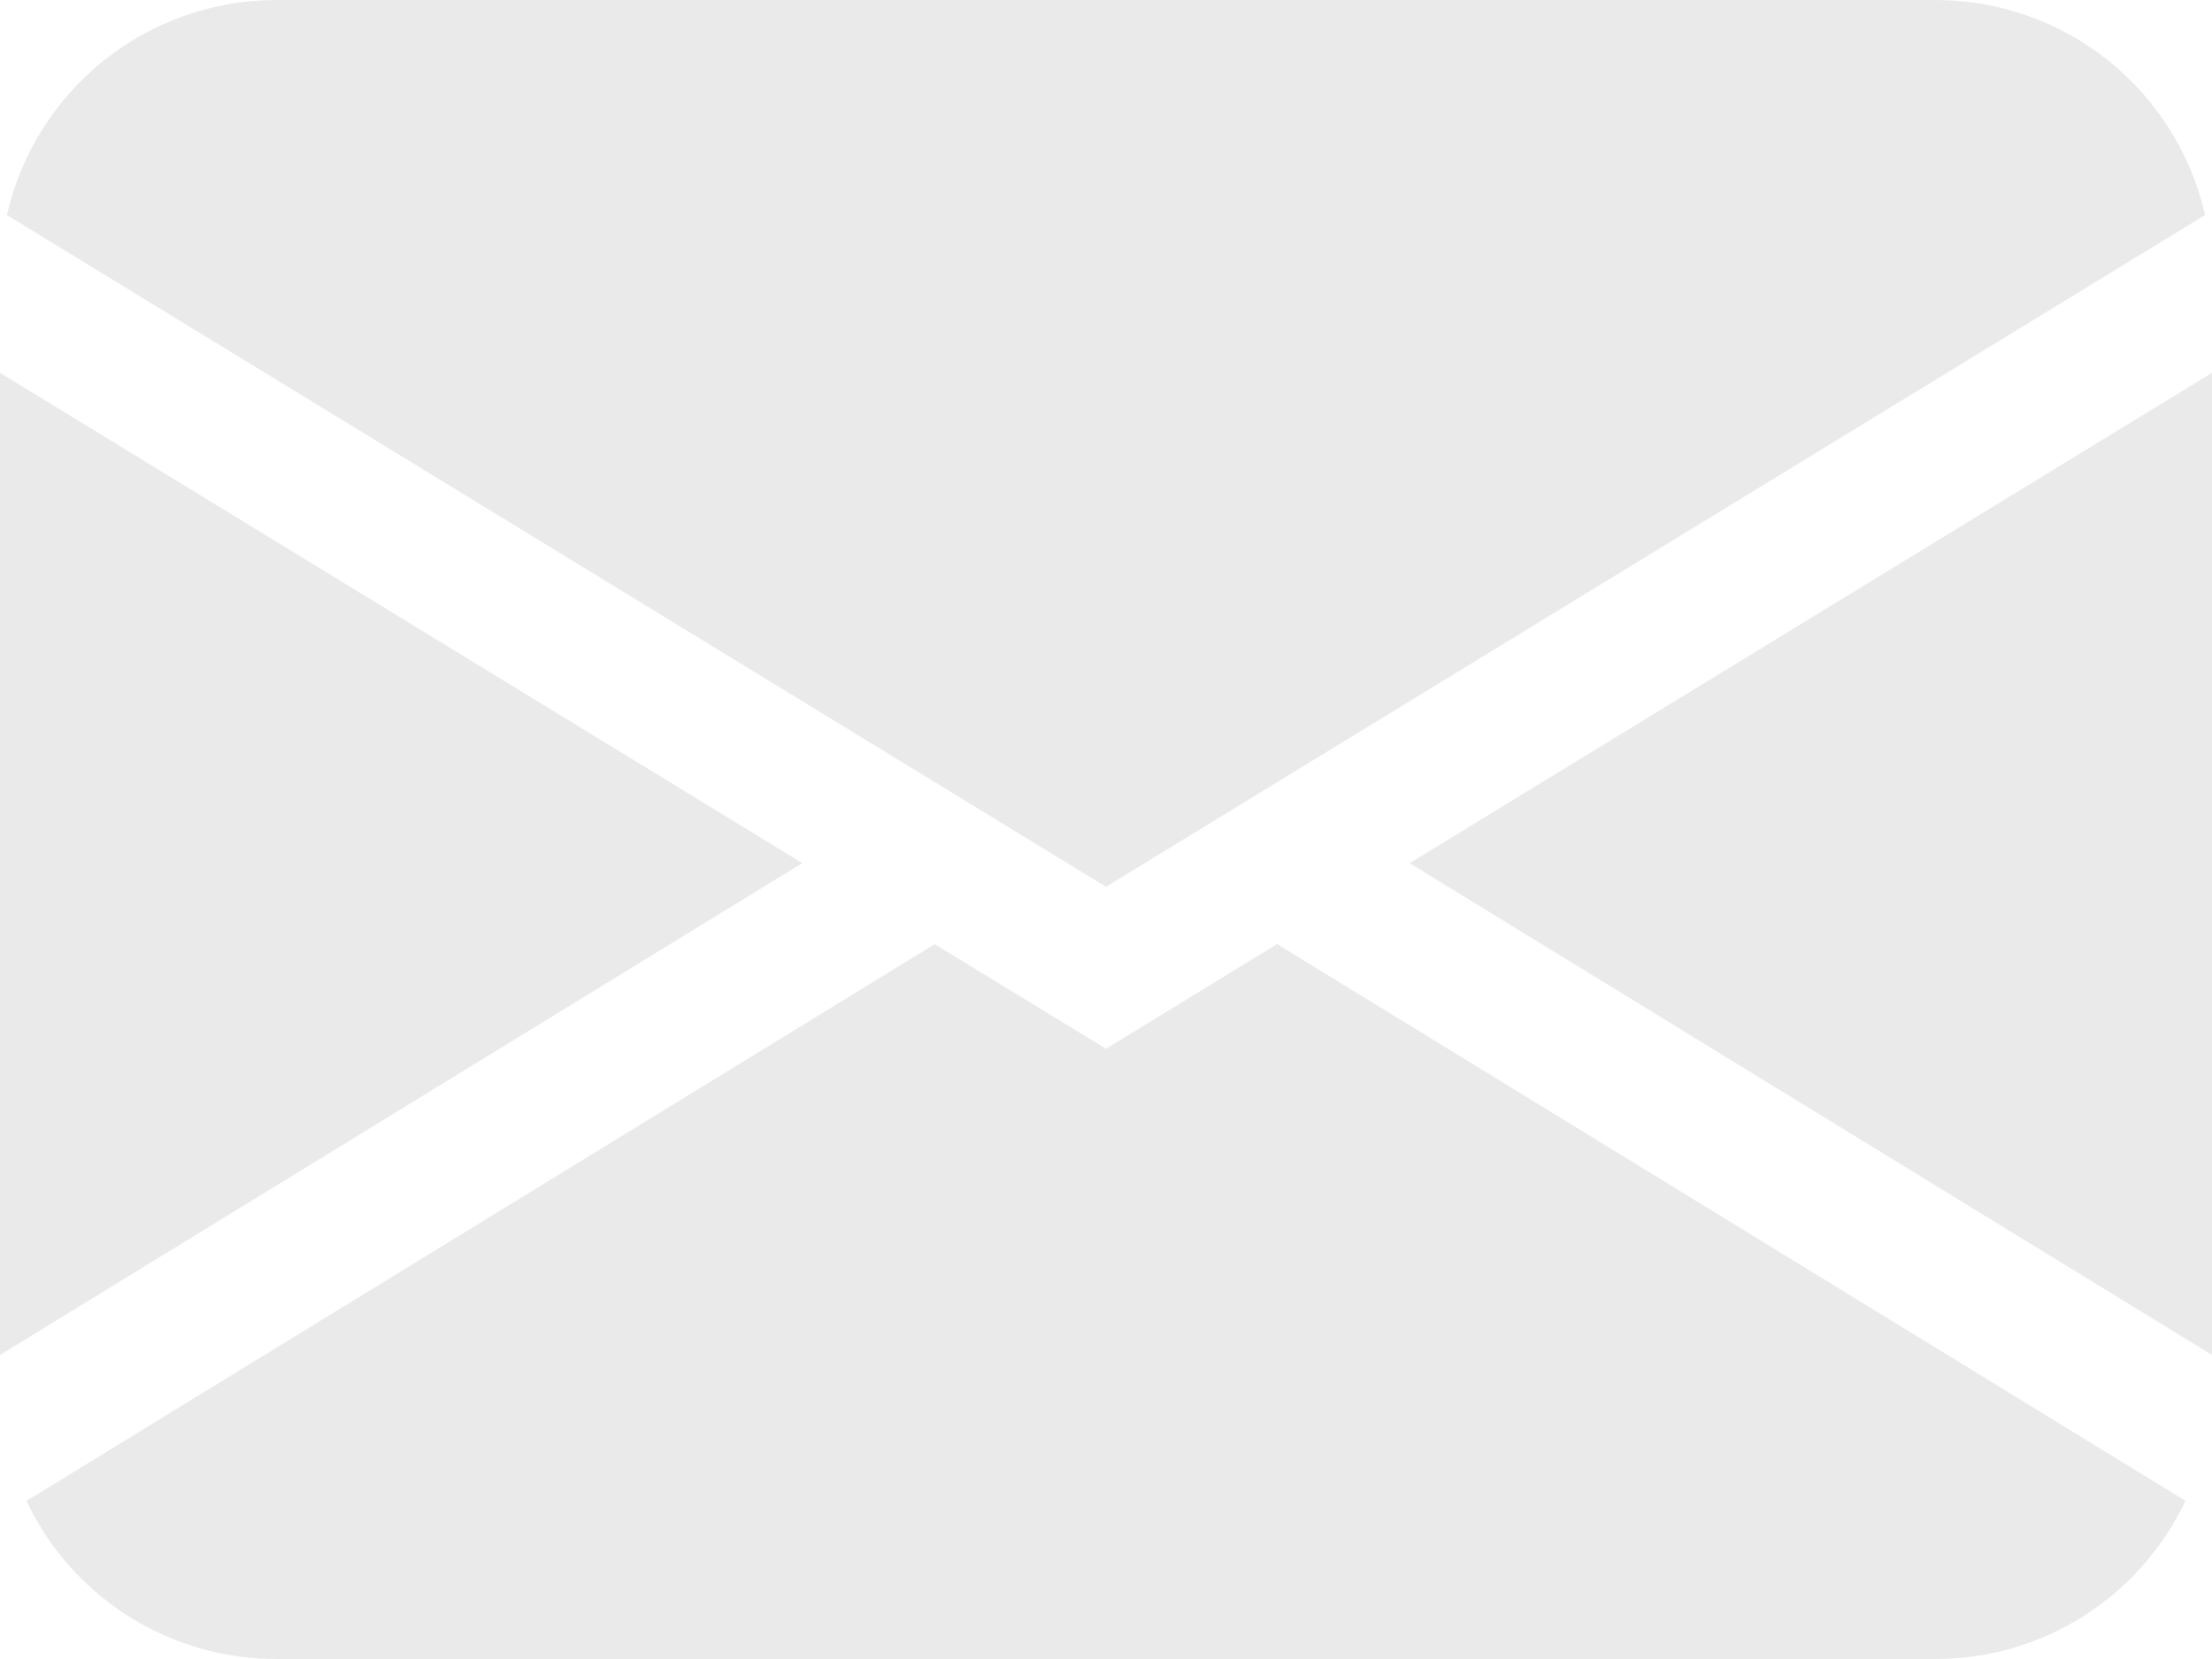 <svg width="20" height="15" viewBox="0 0 20 15" fill="none" xmlns="http://www.w3.org/2000/svg">
<path d="M0.062 1.944C0.189 1.392 0.498 0.899 0.941 0.545C1.384 0.192 1.934 -3.8118e-05 2.5 5.66767e-09H17.5C18.066 -3.8118e-05 18.616 0.192 19.059 0.545C19.502 0.899 19.811 1.392 19.938 1.944L10 8.018L0.062 1.944ZM0 3.371V12.251L7.254 7.804L0 3.371ZM8.451 8.537L0.239 13.571C0.442 13.999 0.762 14.361 1.162 14.614C1.563 14.866 2.026 15.001 2.5 15H17.5C17.974 15 18.437 14.866 18.837 14.613C19.237 14.36 19.557 13.998 19.76 13.57L11.547 8.536L10 9.482L8.451 8.537ZM12.746 7.805L20 12.251V3.371L12.746 7.804V7.805Z" fill="#EAEAEA"/>
</svg>
